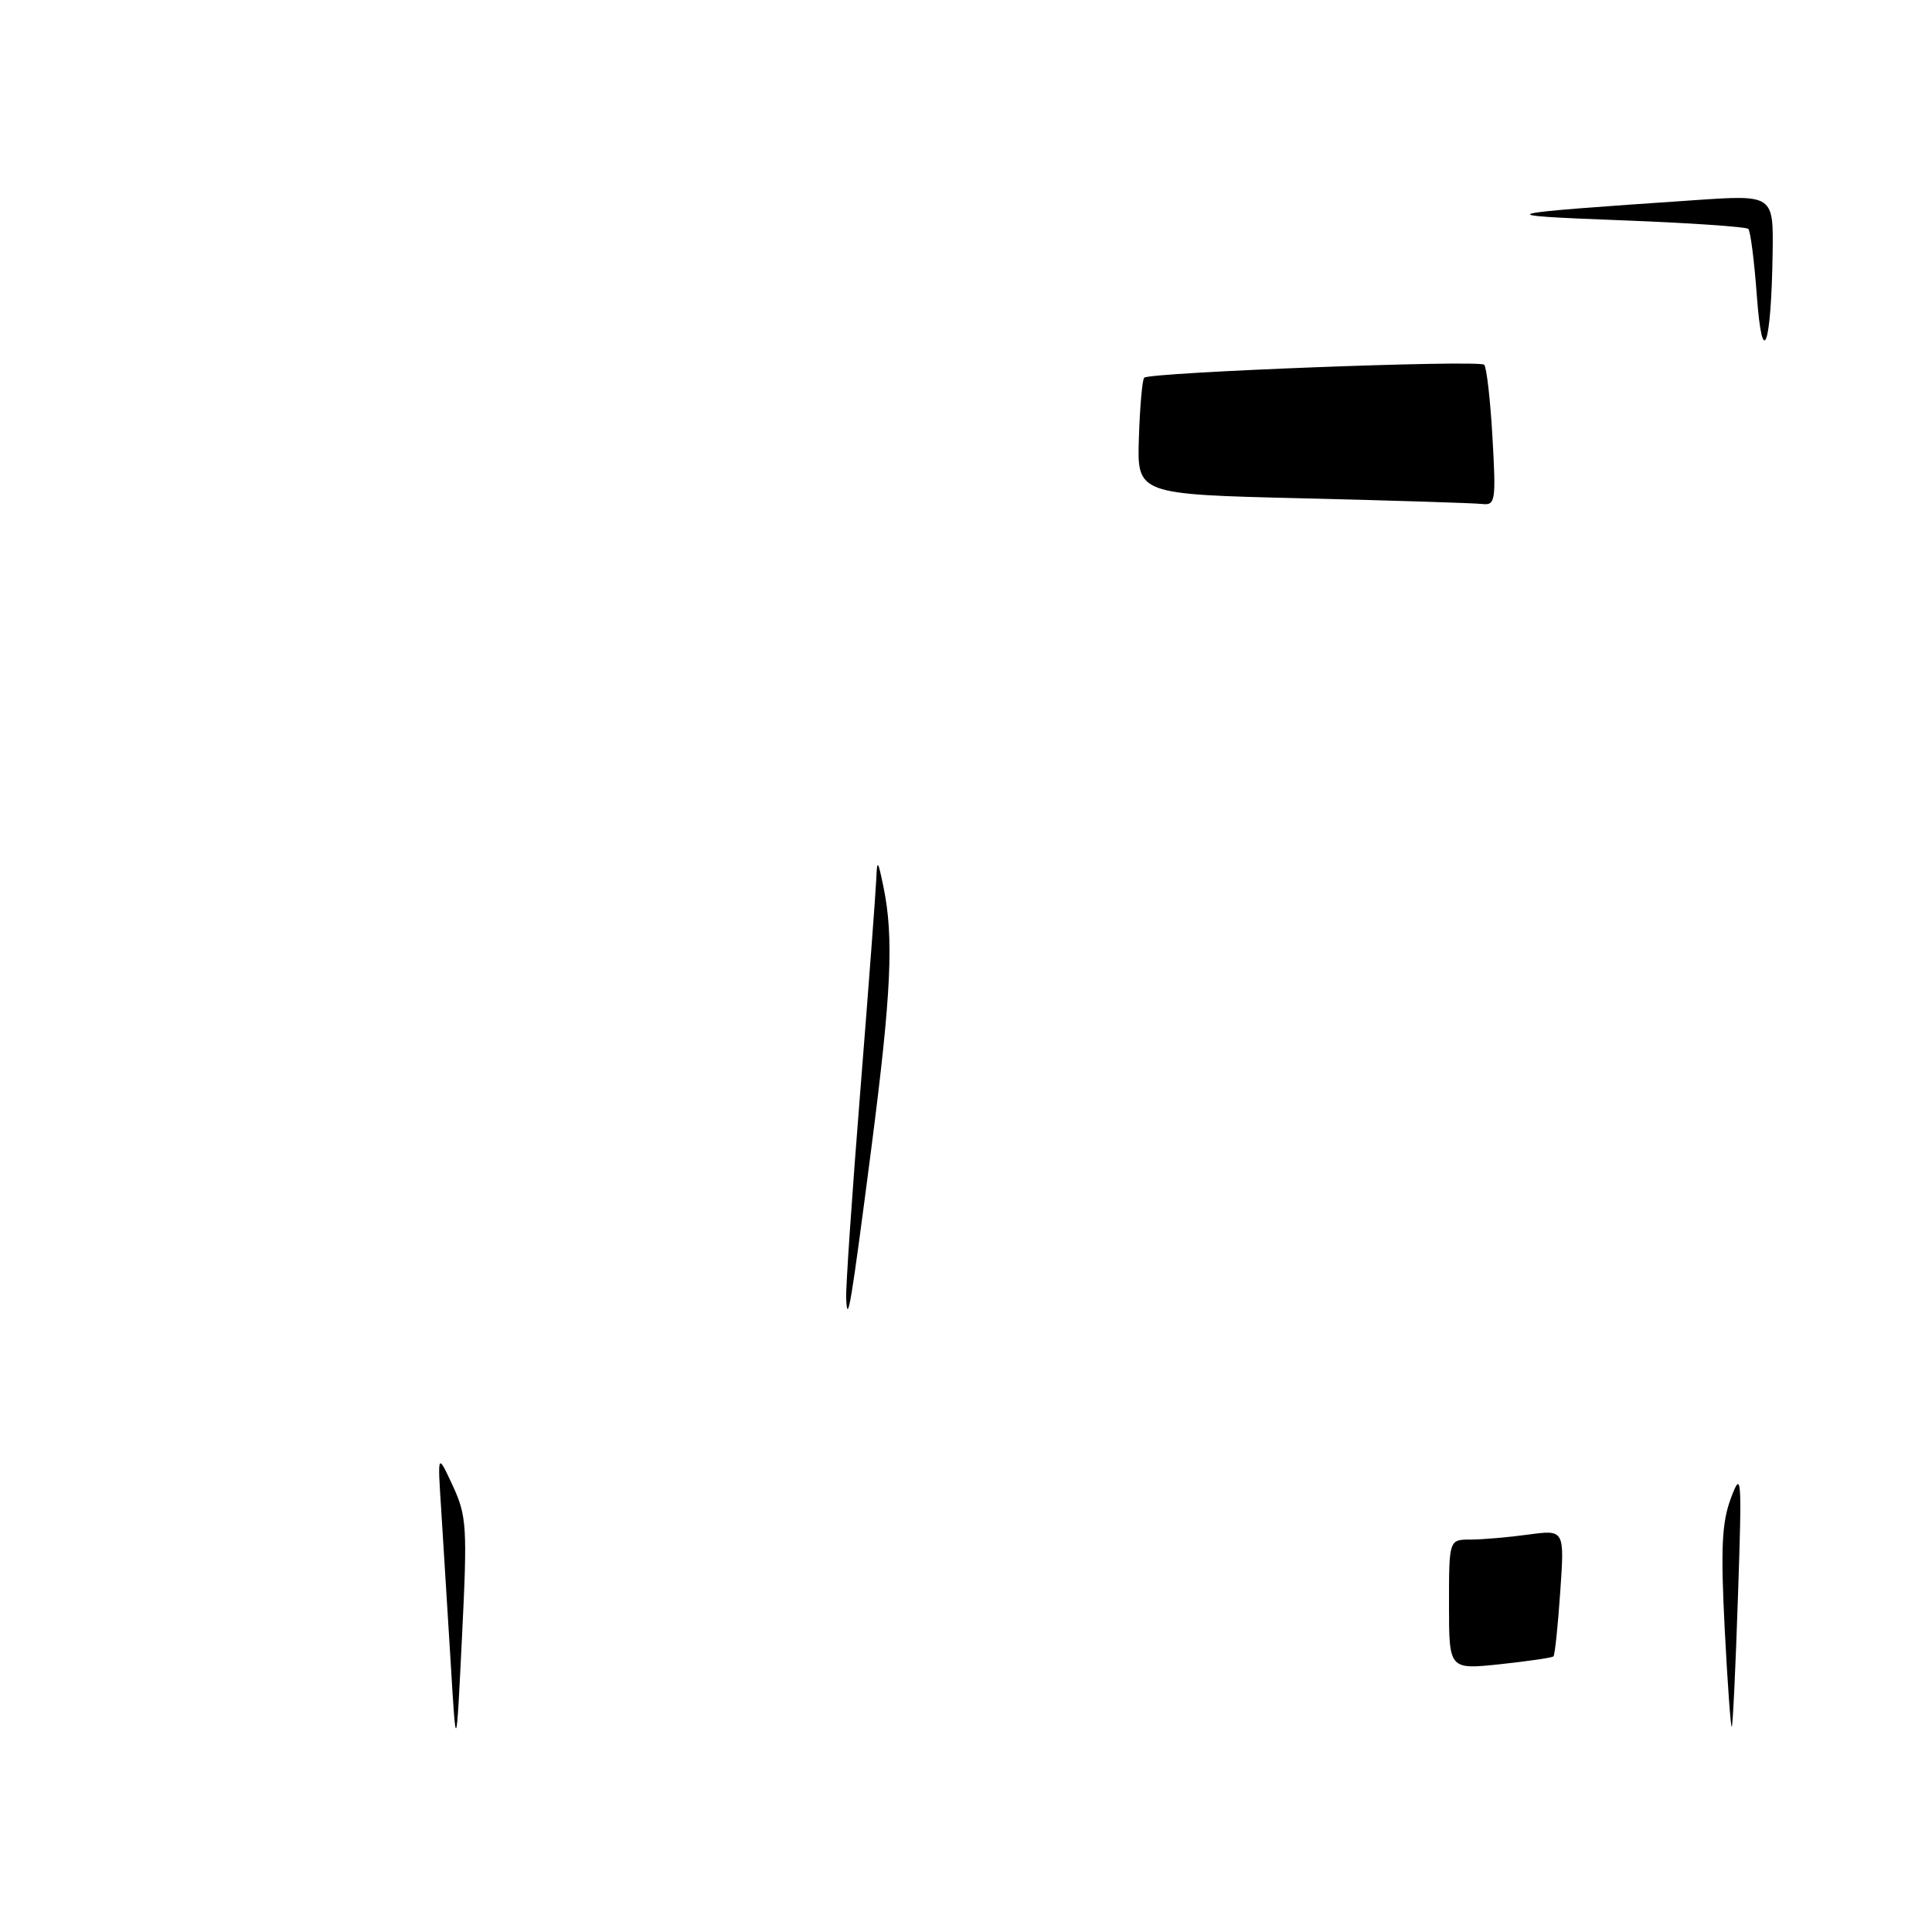 <?xml version="1.0" encoding="UTF-8" standalone="no"?>
<!DOCTYPE svg PUBLIC "-//W3C//DTD SVG 1.1//EN" "http://www.w3.org/Graphics/SVG/1.1/DTD/svg11.dtd" >
<svg xmlns="http://www.w3.org/2000/svg" xmlns:xlink="http://www.w3.org/1999/xlink" version="1.1" viewBox="0 0 256 256">
 <g >
 <path fill="currentColor"
d=" M 59.70 220.00 C 59.28 213.12 58.72 204.12 58.46 200.00 C 57.97 192.50 57.97 192.50 59.98 196.84 C 61.85 200.86 61.94 202.32 61.22 216.84 C 60.45 232.50 60.45 232.50 59.70 220.00 Z  M 228.53 215.81 C 227.99 205.14 228.15 201.71 229.36 198.50 C 230.76 194.76 230.83 195.61 230.29 211.50 C 229.98 220.85 229.61 228.64 229.47 228.81 C 229.33 228.98 228.91 223.13 228.53 215.81 Z  M 192.00 212.62 C 192.00 204.00 192.00 204.00 194.86 204.00 C 196.43 204.00 199.88 203.70 202.51 203.34 C 207.31 202.69 207.31 202.69 206.74 210.92 C 206.43 215.45 206.03 219.30 205.84 219.48 C 205.65 219.66 202.46 220.12 198.75 220.52 C 192.00 221.23 192.00 221.23 192.00 212.62 Z  M 112.12 172.00 C 112.06 170.62 112.90 158.25 114.00 144.50 C 115.10 130.75 116.04 118.15 116.11 116.50 C 116.22 113.82 116.32 113.92 117.06 117.50 C 118.45 124.22 118.11 131.59 115.48 151.96 C 112.74 173.13 112.29 175.81 112.12 172.00 Z  M 172.58 66.03 C 150.66 65.50 150.66 65.50 150.91 58.01 C 151.04 53.89 151.36 50.31 151.61 50.05 C 152.33 49.33 196.00 47.66 196.66 48.33 C 196.98 48.65 197.48 52.98 197.76 57.96 C 198.24 66.39 198.15 66.99 196.39 66.78 C 195.35 66.66 184.64 66.32 172.58 66.03 Z  M 232.79 39.17 C 232.45 34.59 231.95 30.61 231.66 30.33 C 231.38 30.05 223.80 29.53 214.83 29.19 C 197.10 28.51 197.66 28.35 224.60 26.52 C 235.00 25.81 235.00 25.81 234.88 33.65 C 234.69 46.04 233.52 49.14 232.79 39.17 Z "/>
</g>
</svg>